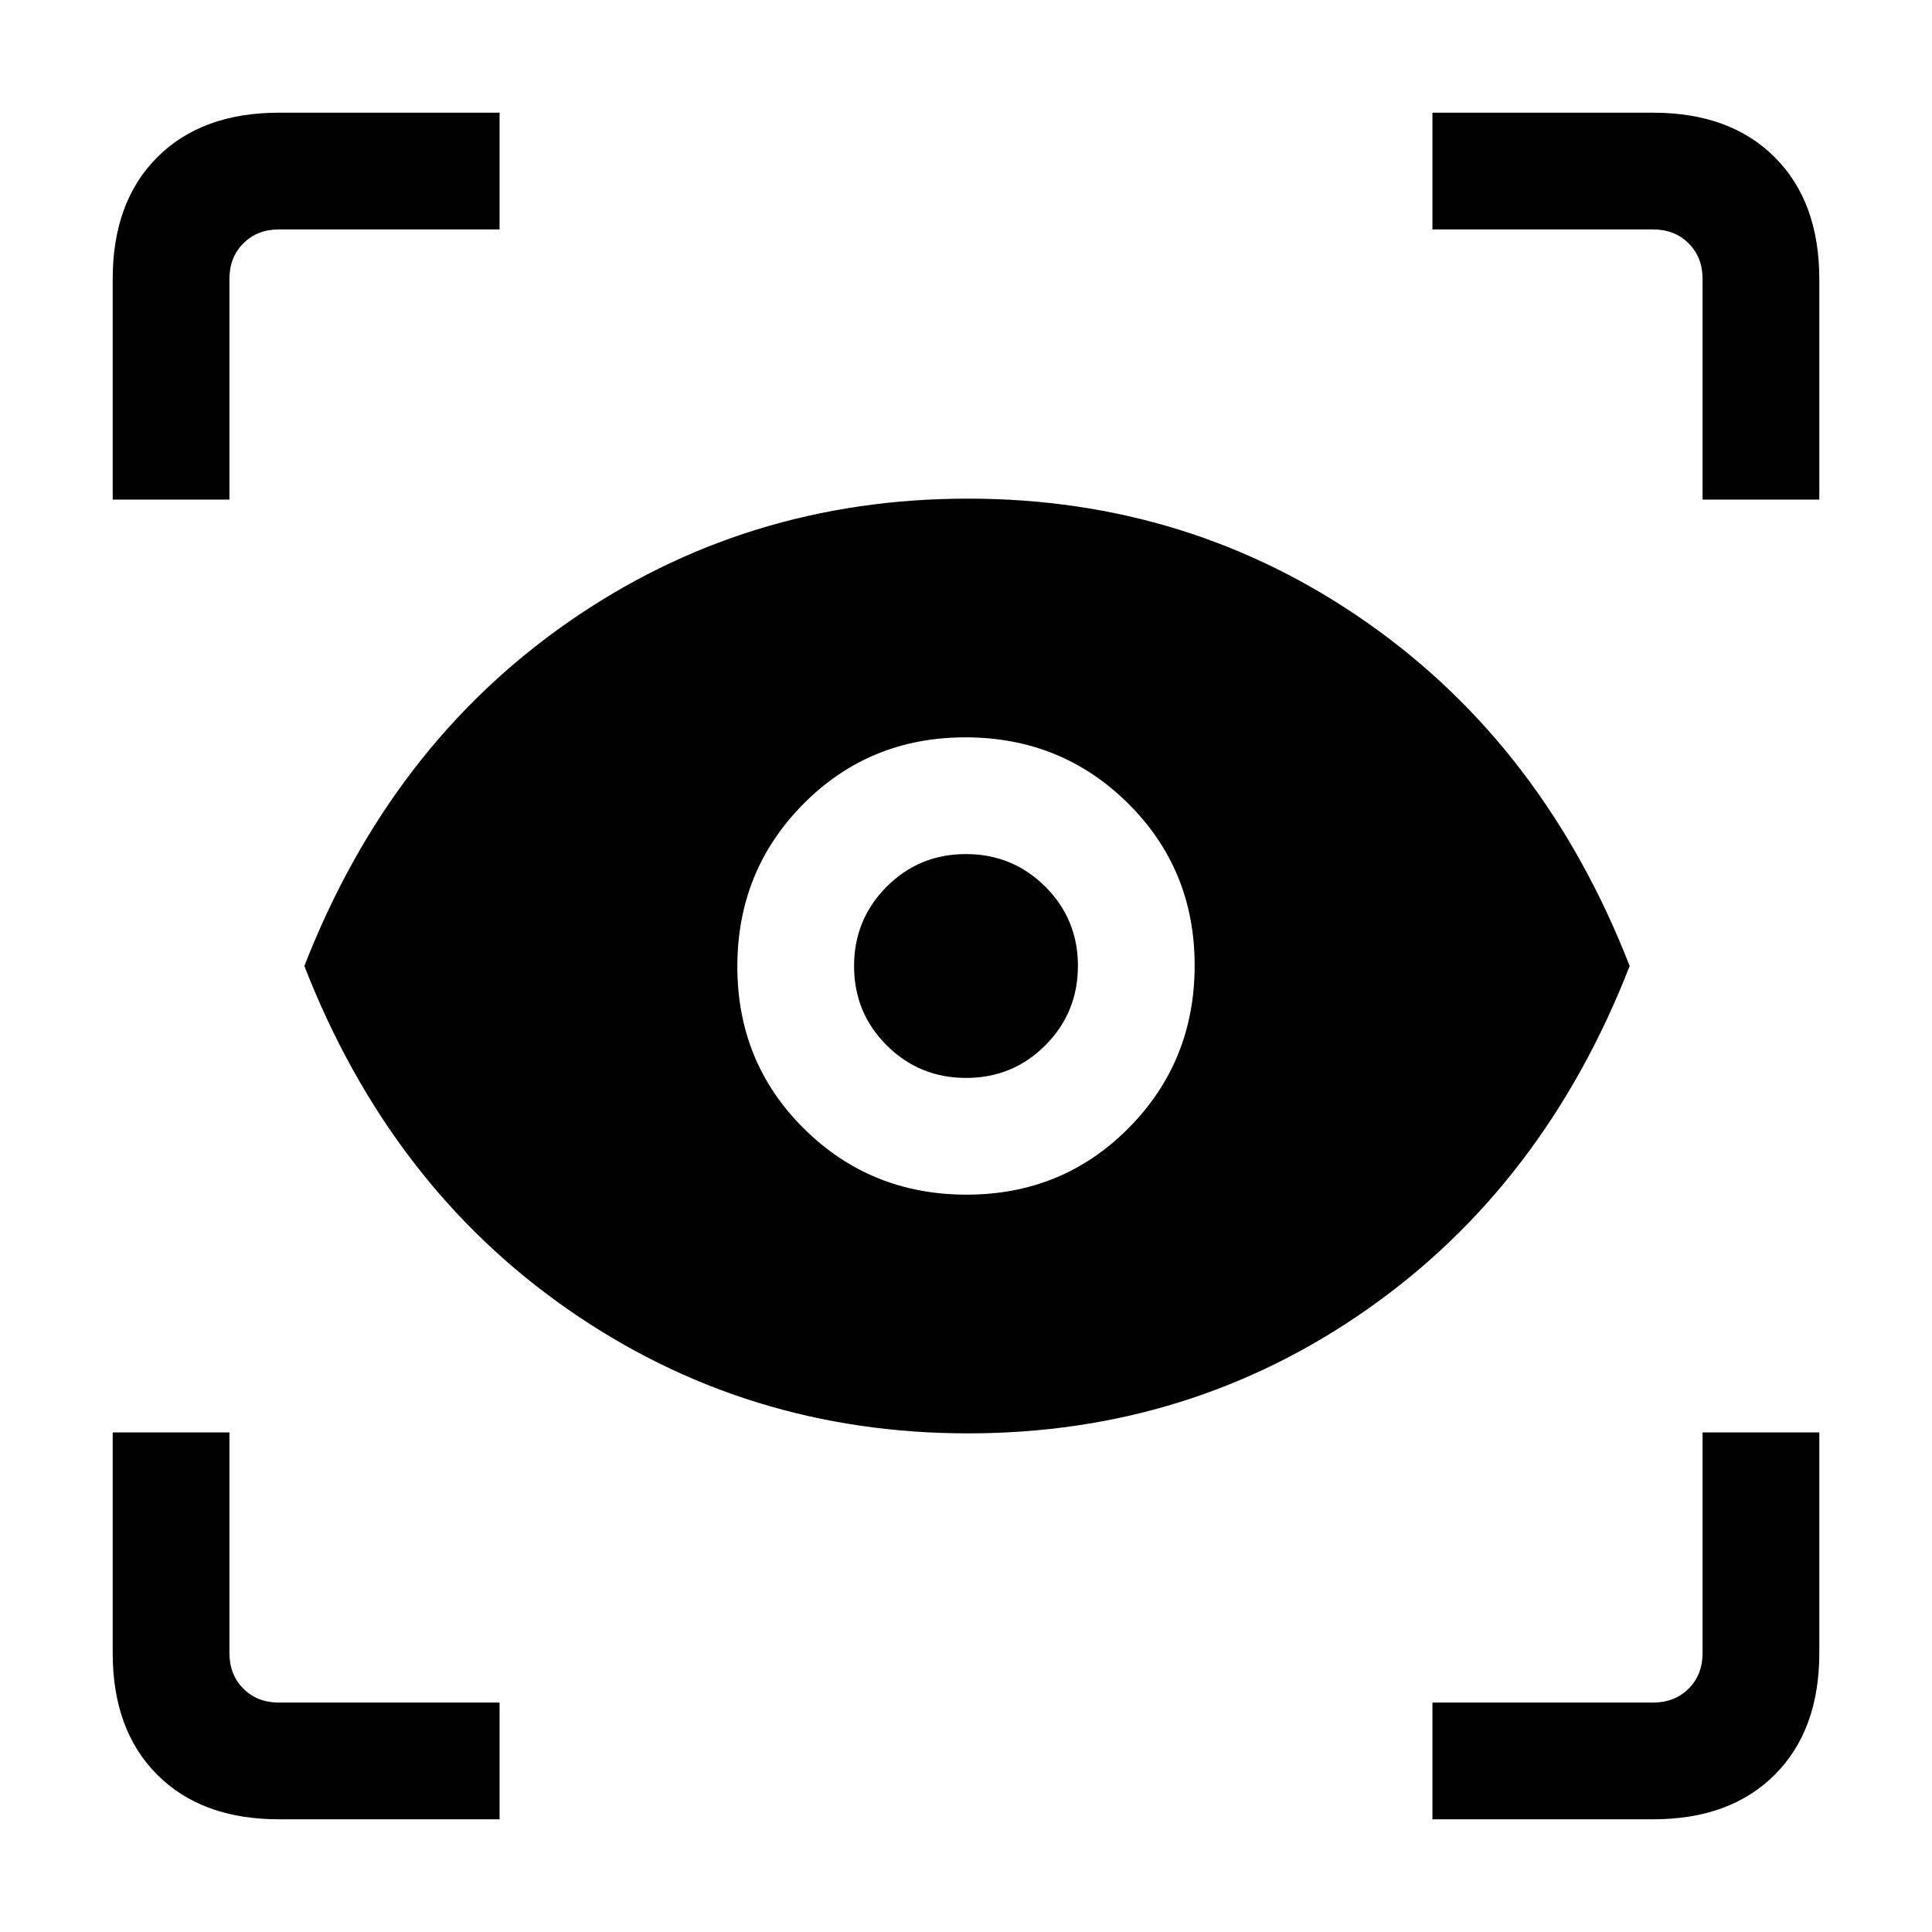 <svg xmlns="http://www.w3.org/2000/svg" height="20" viewBox="0 -960 960 960" width="20"><path d="M248.231-56H138.615q-38.34 0-60.478-22.137Q56-100.275 56-138.615v-109.616h58v109.616q0 10.769 6.923 17.692T138.615-114h109.616v58Zm463.538 0v-58h109.616q10.769 0 17.692-6.923T846-138.615v-109.616h58v109.616q0 38.34-22.137 60.478Q859.725-56 821.385-56H711.769ZM481.034-247.769q-110.338 0-198.84-61.615Q193.692-371 151.231-480q42.461-109 130.749-170.615 88.287-61.616 199.02-61.616 110.352 0 198.33 61.616Q767.308-589 809.769-480q-42.461 109-130.428 170.616-87.968 61.615-198.307 61.615Zm-.741-118.615q47.707 0 80.515-33.101t32.808-80.808q0-47.707-33.101-80.515t-80.808-32.808q-47.707 0-80.515 33.101t-32.808 80.808q0 47.707 33.101 80.515t80.808 32.808Zm-.234-58.001q-23.213 0-39.444-16.172-16.23-16.172-16.23-39.384 0-23.213 16.172-39.444 16.172-16.23 39.384-16.23 23.213 0 39.444 16.172 16.23 16.172 16.23 39.384 0 23.213-16.172 39.444-16.172 16.23-39.384 16.23ZM55.999-711.769v-109.616q0-38.34 22.138-60.478Q100.275-904 138.615-904h109.616v58H138.615q-10.769 0-17.692 6.923T114-821.385v109.616H56Zm790.001 0v-109.616q0-10.769-6.923-17.692T821.385-846H711.769v-58h109.616q38.34 0 60.478 22.137Q904-859.725 904-821.385v109.616h-58Z"/></svg>